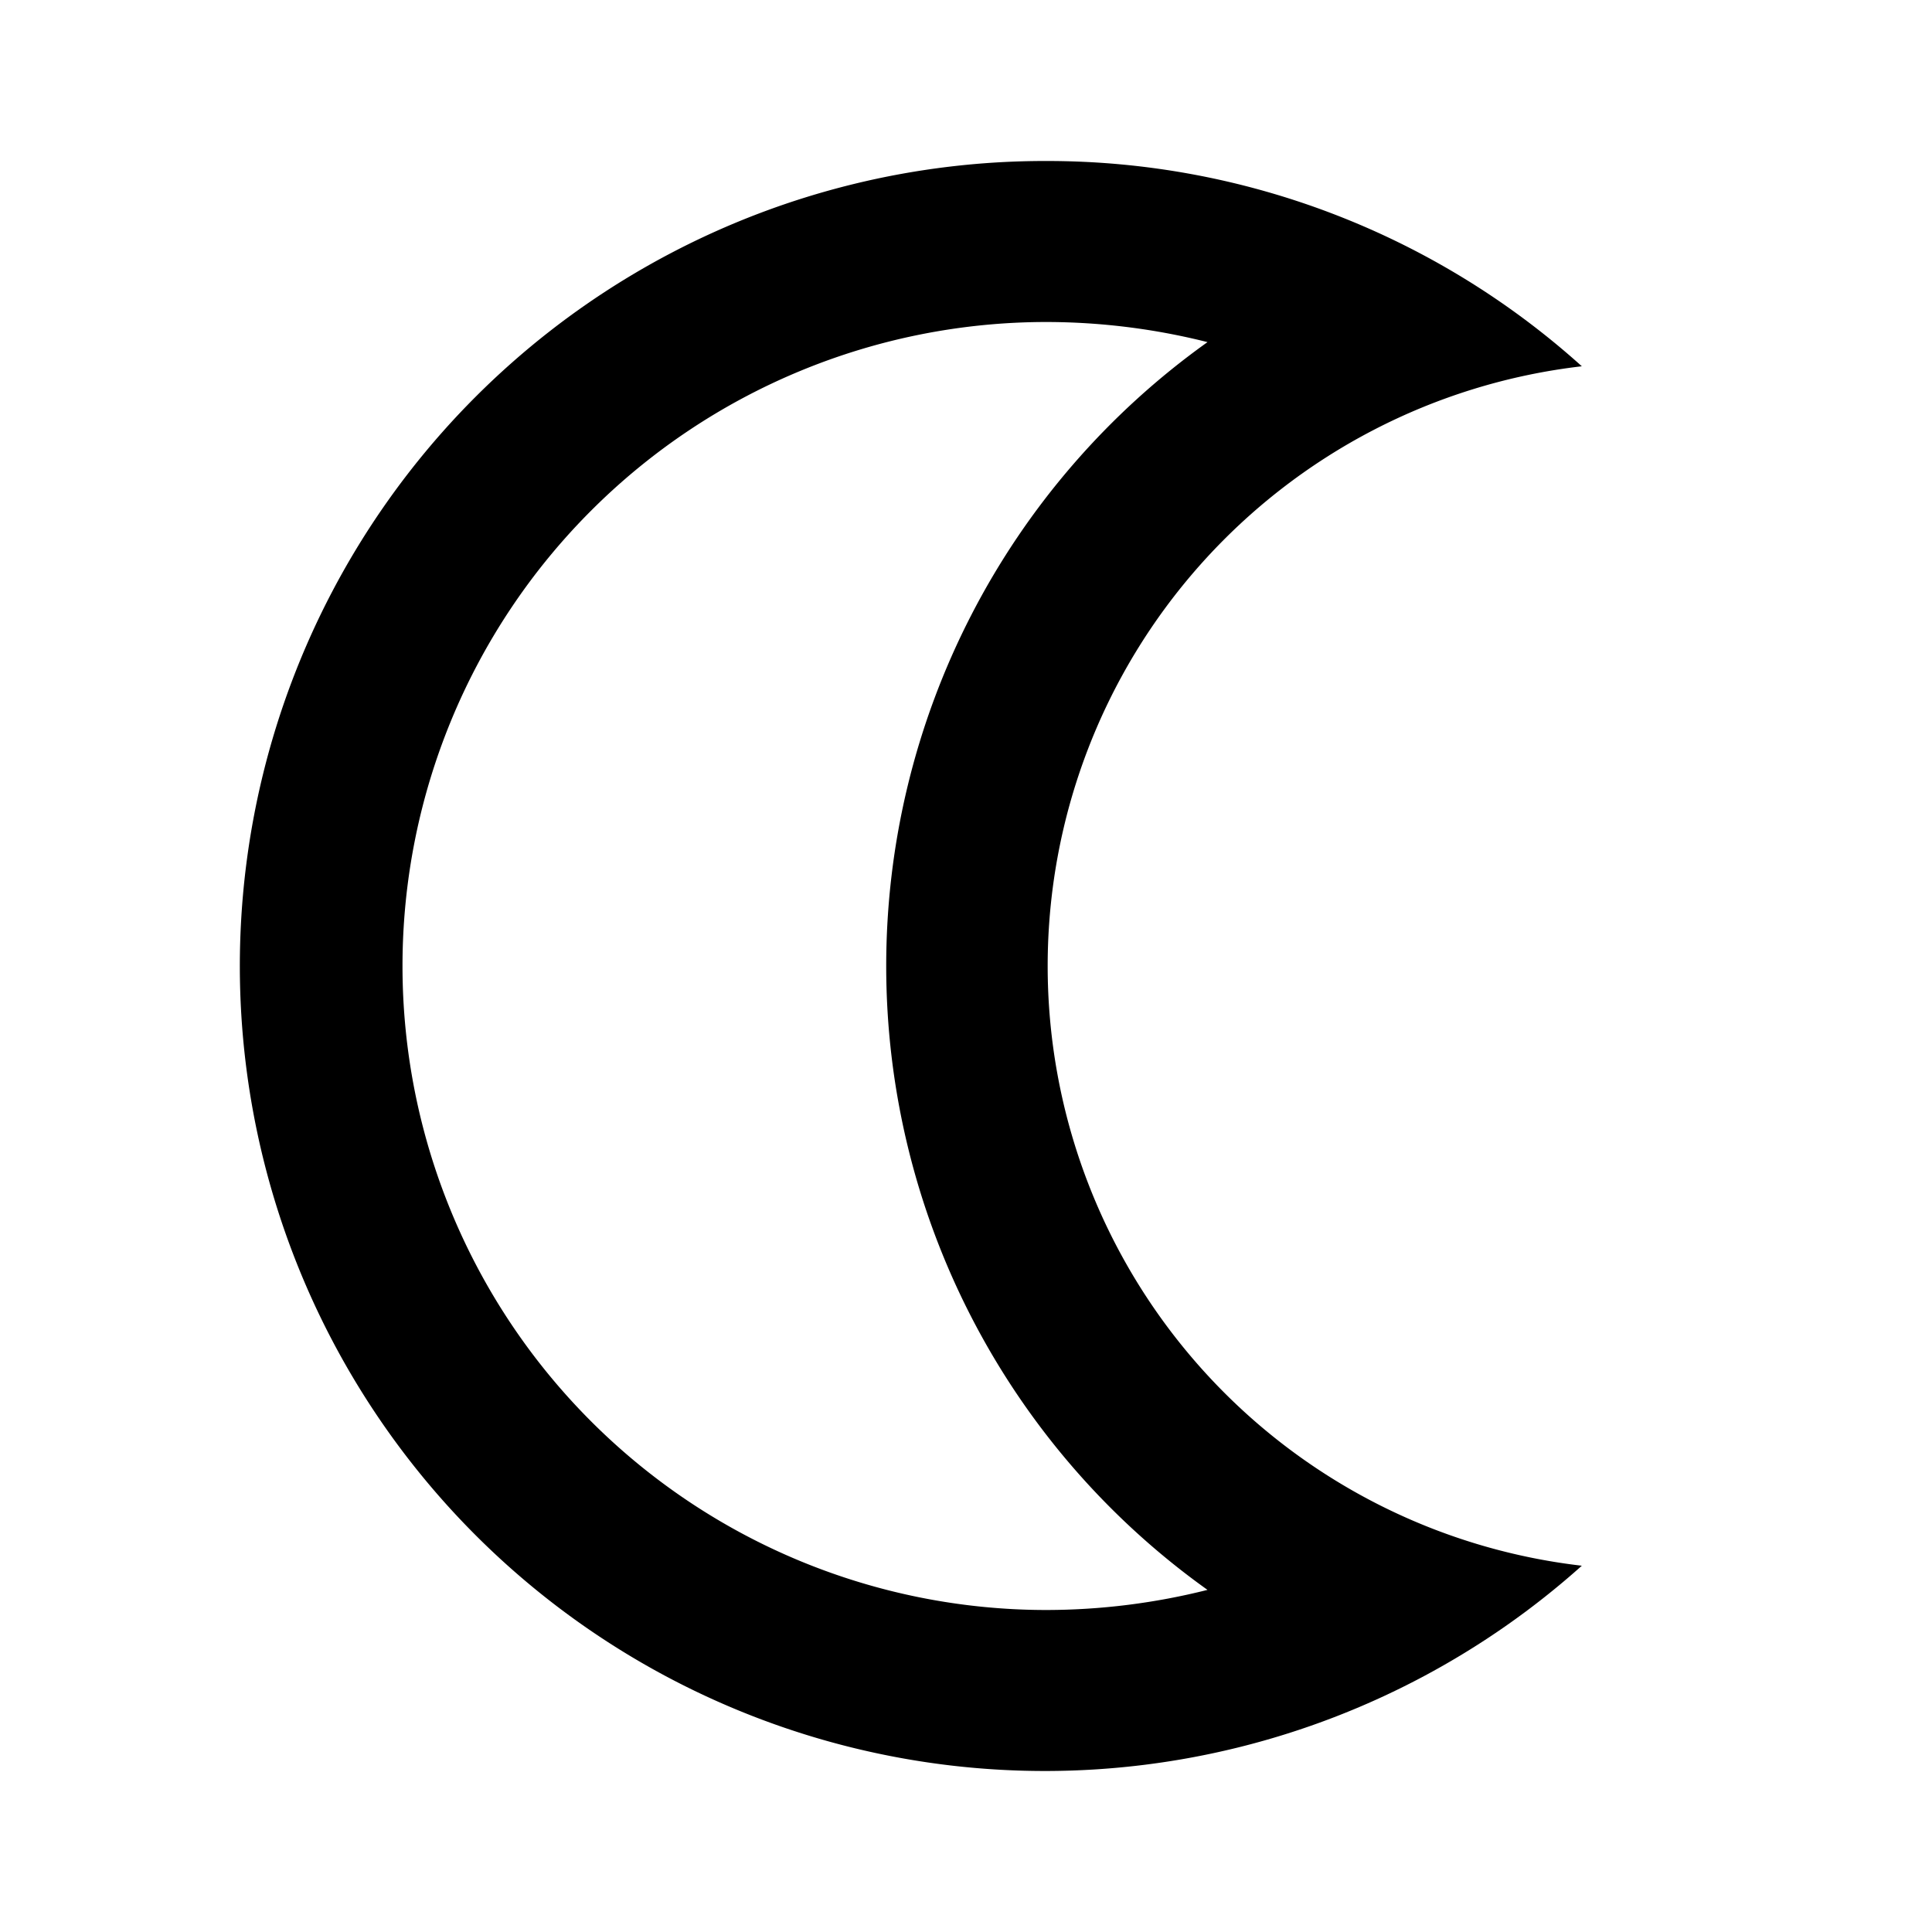 <svg id="Layer_1" data-name="Layer 1" xmlns="http://www.w3.org/2000/svg" viewBox="0 0 24 24"><title>iconoteka_moon__waning_crescent__red_crescent_b_s</title><path d="M13,4a8.22,8.22,0,0,1,2,.25,9.52,9.52,0,0,0,0,15.5A8.22,8.22,0,0,1,13,20,8,8,0,0,1,13,4m0-2a10,10,0,1,0,6.65,17.45,7.5,7.5,0,0,1,0-14.9A9.92,9.92,0,0,0,13,2Z"/></svg>